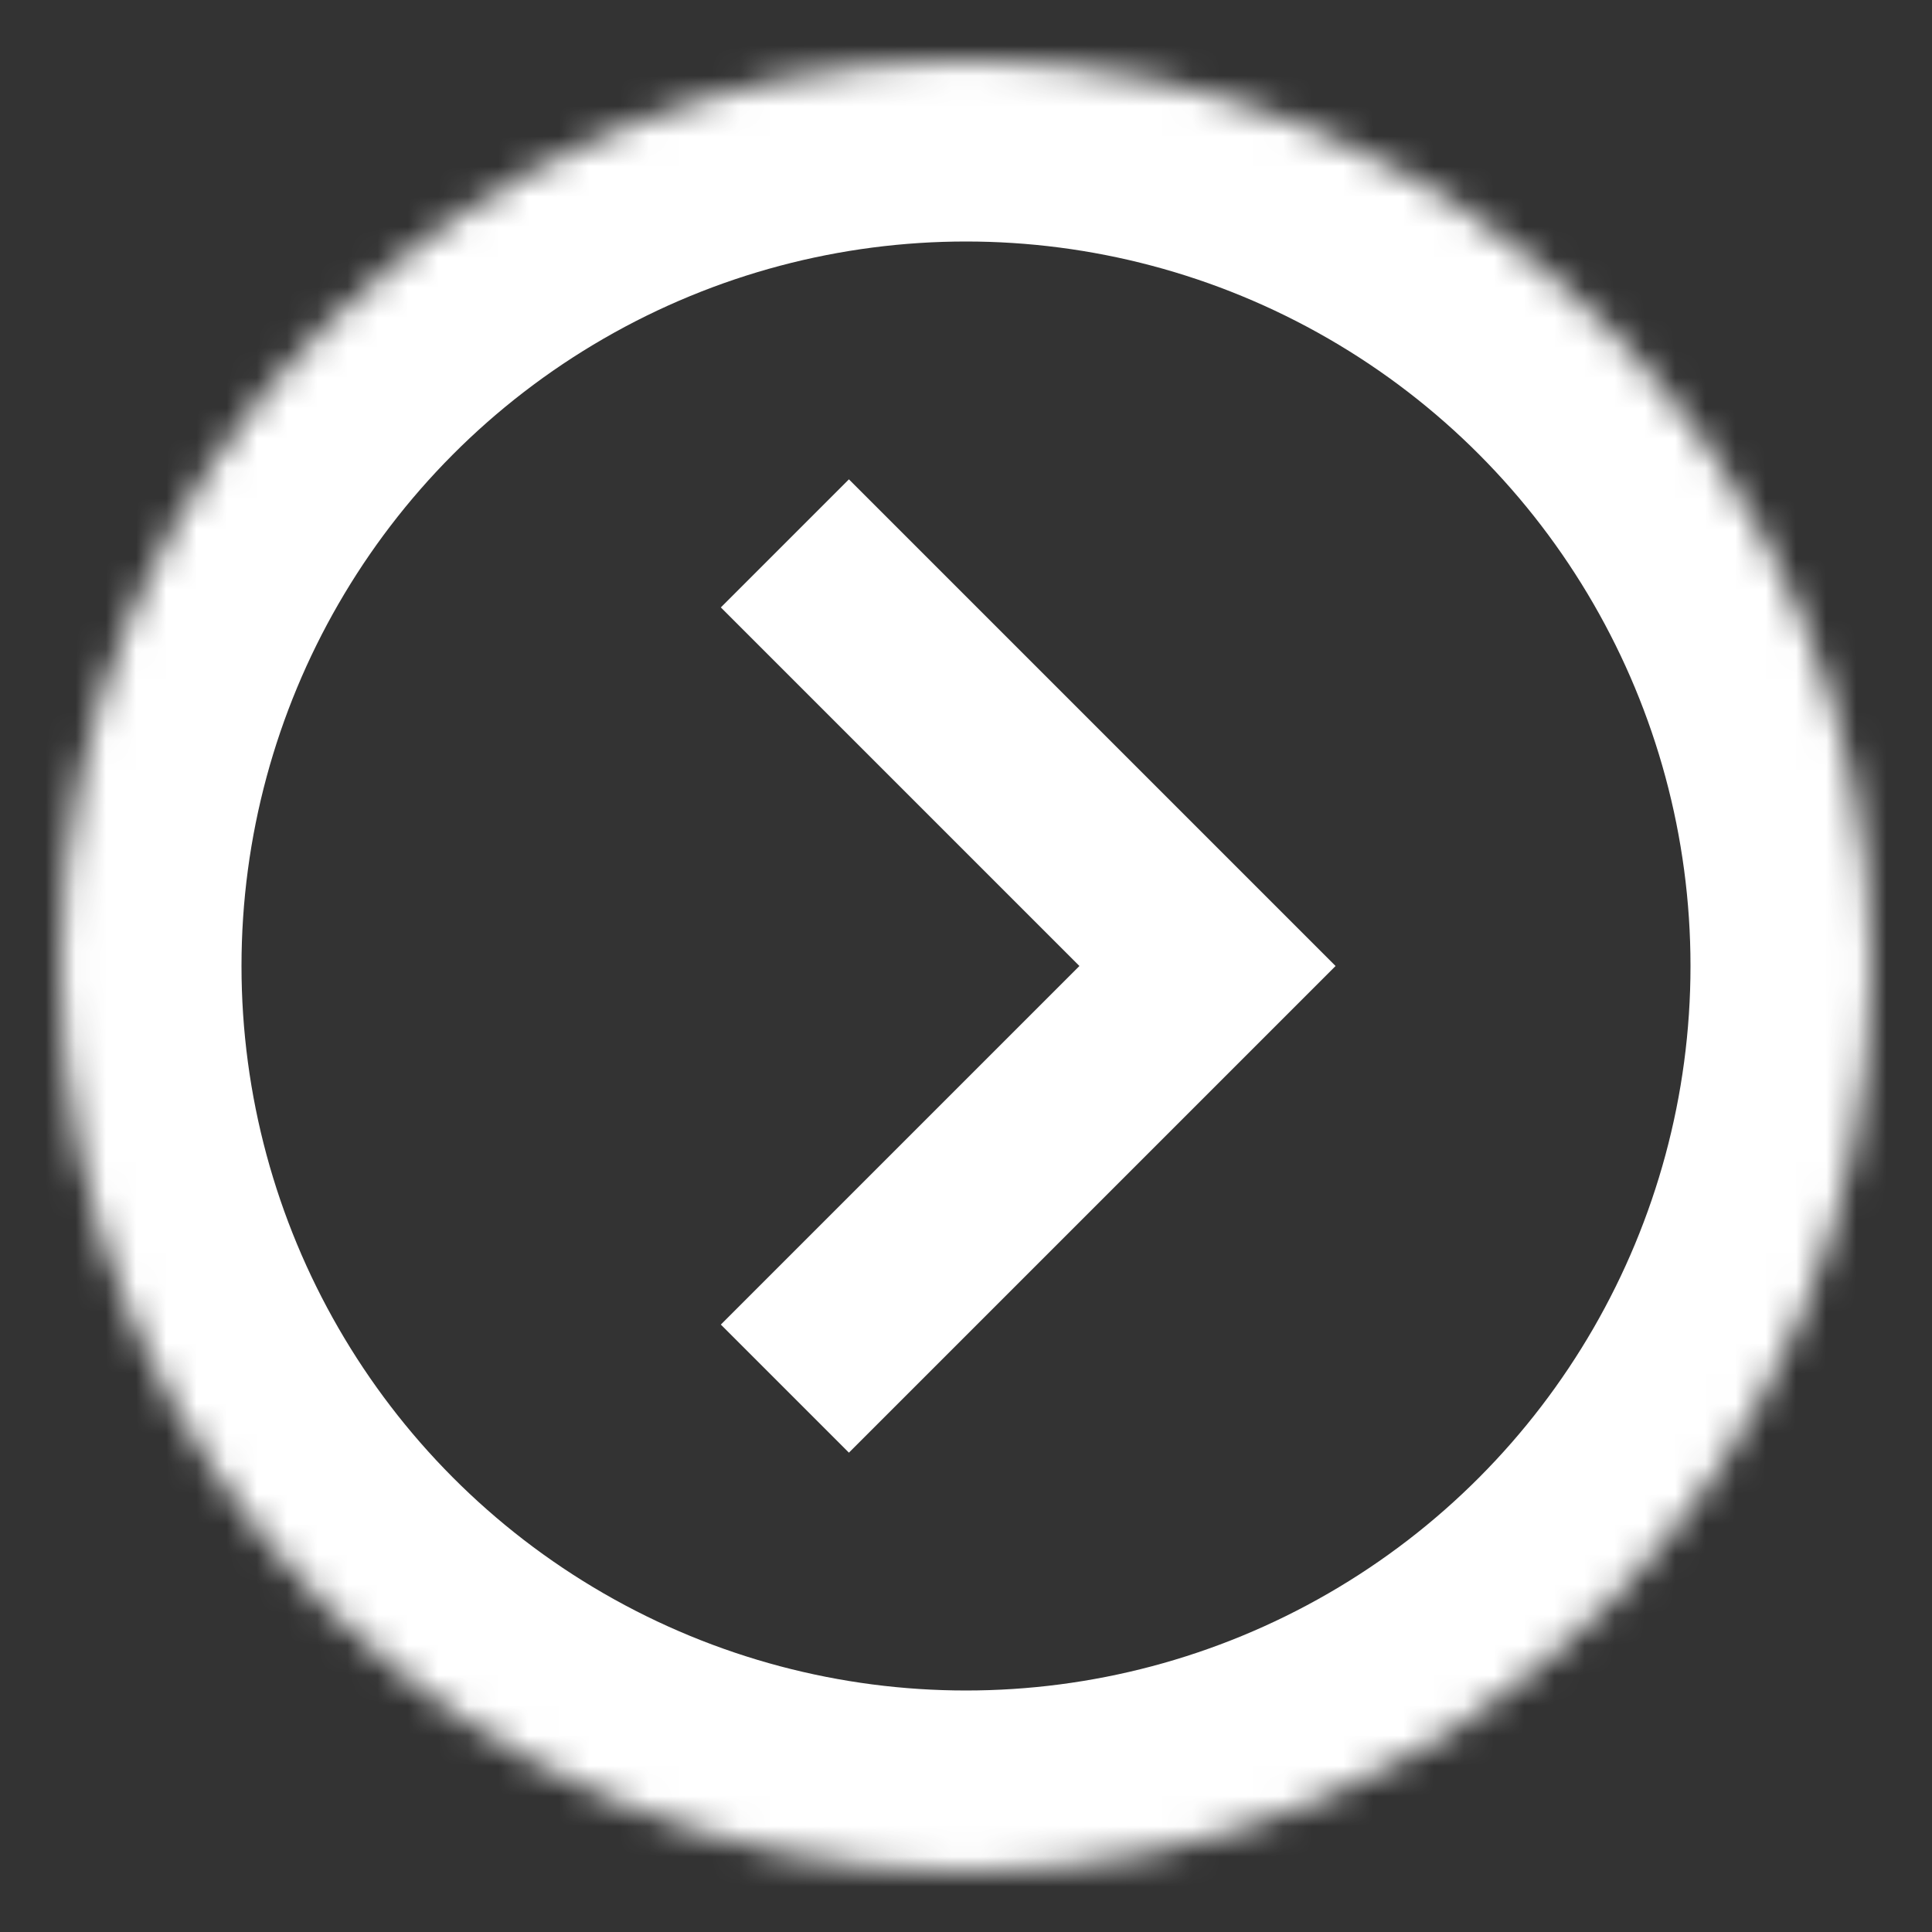 <?xml version="1.0" encoding="utf-8"?>
<!-- Generator: Adobe Illustrator 16.0.4, SVG Export Plug-In . SVG Version: 6.00 Build 0)  -->
<!DOCTYPE svg PUBLIC "-//W3C//DTD SVG 1.1//EN" "http://www.w3.org/Graphics/SVG/1.1/DTD/svg11.dtd">
<svg version="1.1" id="Layer_1" xmlns="http://www.w3.org/2000/svg" xmlns:xlink="http://www.w3.org/1999/xlink" x="0px" y="0px"
	 width="64px" height="64px" viewBox="0 0 64 64" enable-background="new 0 0 64 64" xml:space="preserve">
<rect x="0" y="0" width="64" height="64" fill="#333333" stroke="none"/>
<title>circle-chevron-bold</title>
<desc>Created with Sketch.</desc>
<g id="evo-icon">
	<defs>
		<filter id="Adobe_OpacityMaskFilter" filterUnits="userSpaceOnUse" x="-4" y="-4" width="72" height="72">
			<feColorMatrix  type="matrix" values="1 0 0 0 0  0 1 0 0 0  0 0 1 0 0  0 0 0 1 0"/>
		</filter>
	</defs>
	<mask maskUnits="userSpaceOnUse" x="-4" y="-4" width="72" height="72" id="mask-2">
		<g filter="url(#Adobe_OpacityMaskFilter)">
			<circle id="path-1" fill="#FFFFFF" cx="32" cy="32" r="30"/>
		</g>
	</mask>
	<g id="circle-chevron-bold" mask="url(#mask-2)">
		<g id="circle">
			<circle id="path-1_1_" fill="none" stroke="#FFFFFF" stroke-width="12" cx="32" cy="32" r="30"/>
		</g>
		<polyline id="chevron" fill="none" stroke="#FFFFFF" stroke-width="6" points="26,18 40,32 26,46 		"/>
	</g>
</g>
</svg>
